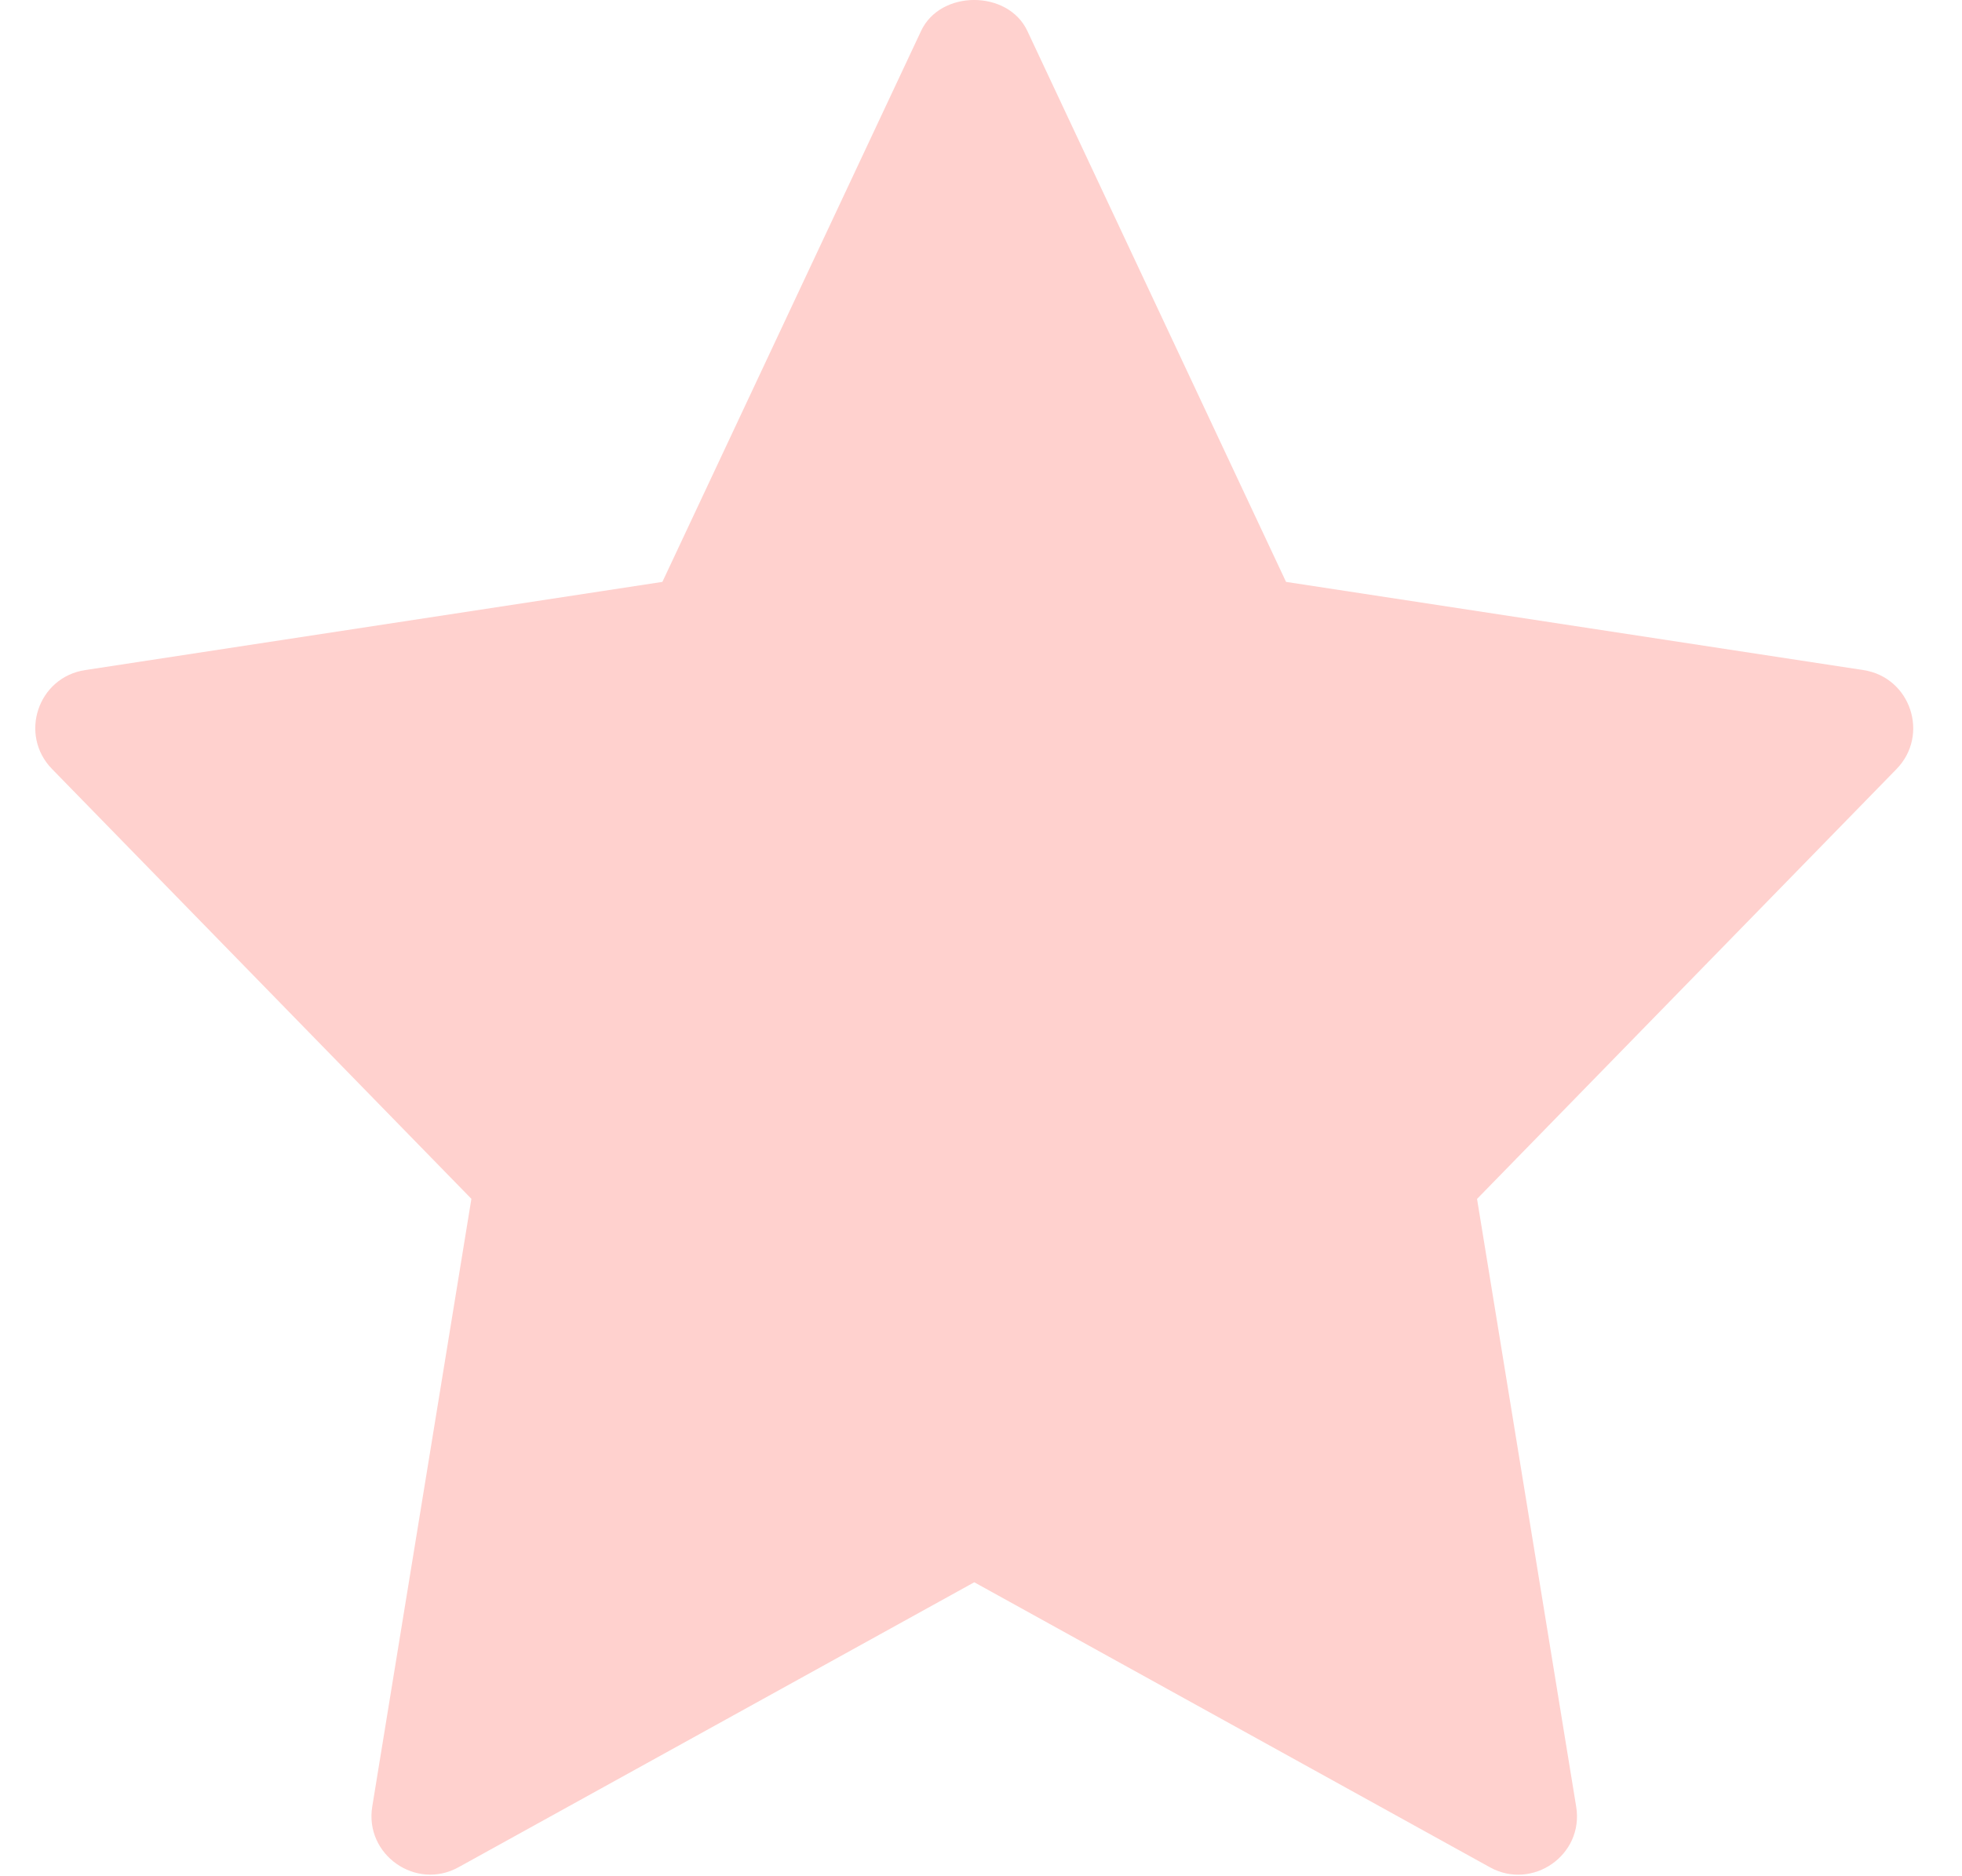 <svg width="23" height="22" viewBox="0 0 23 22" fill="none" xmlns="http://www.w3.org/2000/svg">
<path opacity="0.3" d="M21.844 7.857L15.076 6.823L12.043 0.362C11.816 -0.121 11.024 -0.121 10.798 0.362L7.765 6.823L0.998 7.857C0.442 7.942 0.22 8.618 0.61 9.017L5.526 14.057L4.364 21.182C4.271 21.747 4.876 22.172 5.376 21.894L11.421 18.553L17.466 21.895C17.961 22.17 18.571 21.754 18.477 21.183L17.315 14.058L22.232 9.018C22.622 8.618 22.399 7.942 21.844 7.857Z" fill="#FF645A"/>
</svg>
